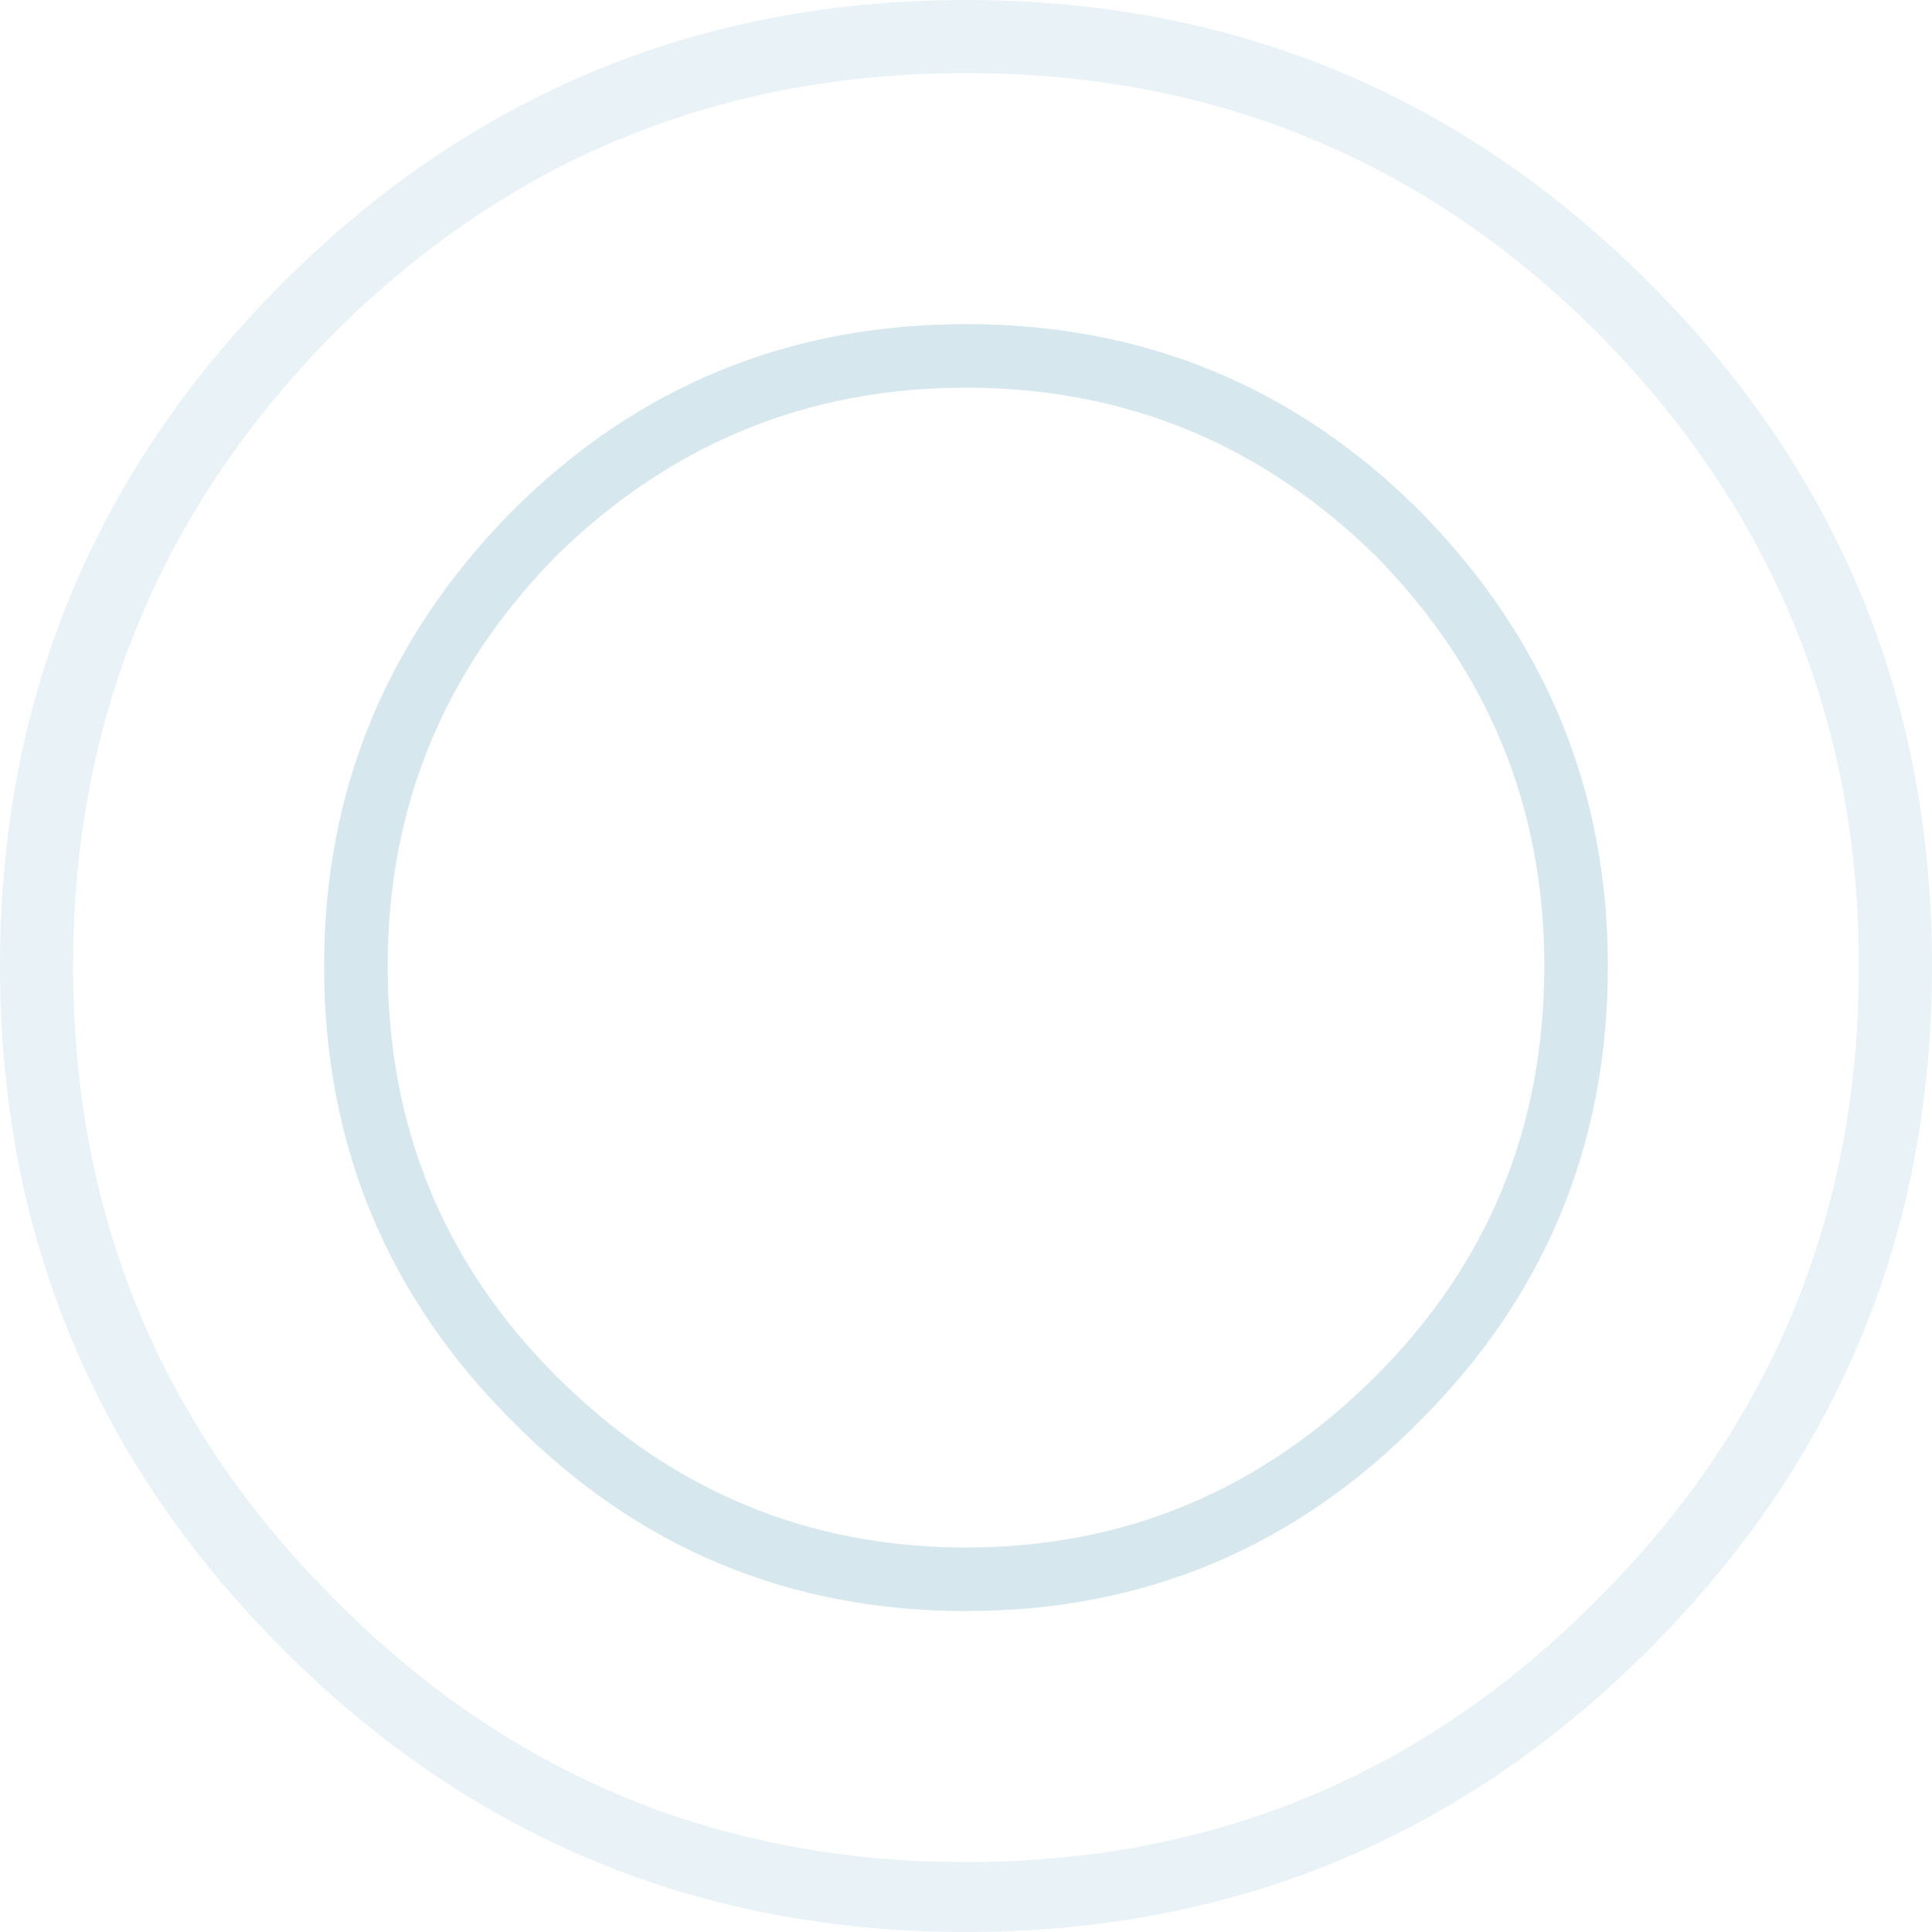 <?xml version="1.0" encoding="UTF-8" standalone="no"?>
<svg xmlns:ffdec="https://www.free-decompiler.com/flash" xmlns:xlink="http://www.w3.org/1999/xlink" ffdec:objectType="shape" height="30.4px" width="30.4px" xmlns="http://www.w3.org/2000/svg">
  <g transform="matrix(1.0, 0.0, 0.0, 1.0, 15.2, 15.1)">
    <path d="M0.0 -15.1 Q6.3 -15.1 10.75 -10.65 15.2 -6.2 15.2 0.1 15.2 6.4 10.75 10.85 6.3 15.3 0.0 15.3 -6.3 15.3 -10.75 10.85 -15.2 6.4 -15.2 0.1 -15.2 -6.2 -10.75 -10.65 -6.3 -15.1 0.0 -15.1 M9.95 -9.85 Q5.85 -13.95 0.0 -13.95 -5.85 -13.95 -9.95 -9.85 -14.05 -5.7 -14.05 0.1 -14.05 5.95 -9.95 10.05 -5.85 14.2 0.0 14.2 5.85 14.2 9.95 10.05 14.05 5.95 14.05 0.1 14.05 -5.7 9.95 -9.85" fill="#adcfdd" fill-opacity="0.263" fill-rule="evenodd" stroke="none"/>
    <path d="M0.0 -10.0 Q4.2 -10.0 7.15 -7.05 10.1 -4.05 10.1 0.1 10.1 4.3 7.15 7.25 4.2 10.25 0.0 10.25 -4.2 10.25 -7.15 7.25 -10.1 4.3 -10.1 0.1 -10.1 -4.05 -7.15 -7.05 -4.2 -10.0 0.0 -10.0 M6.45 -6.35 Q3.75 -9.0 0.0 -9.0 -3.75 -9.0 -6.45 -6.35 -9.1 -3.65 -9.1 0.1 -9.1 3.9 -6.45 6.55 -3.75 9.25 0.0 9.25 3.75 9.25 6.45 6.55 9.1 3.9 9.1 0.1 9.1 -3.65 6.45 -6.35" fill="#adcfdd" fill-opacity="0.494" fill-rule="evenodd" stroke="none"/>
  </g>
</svg>
